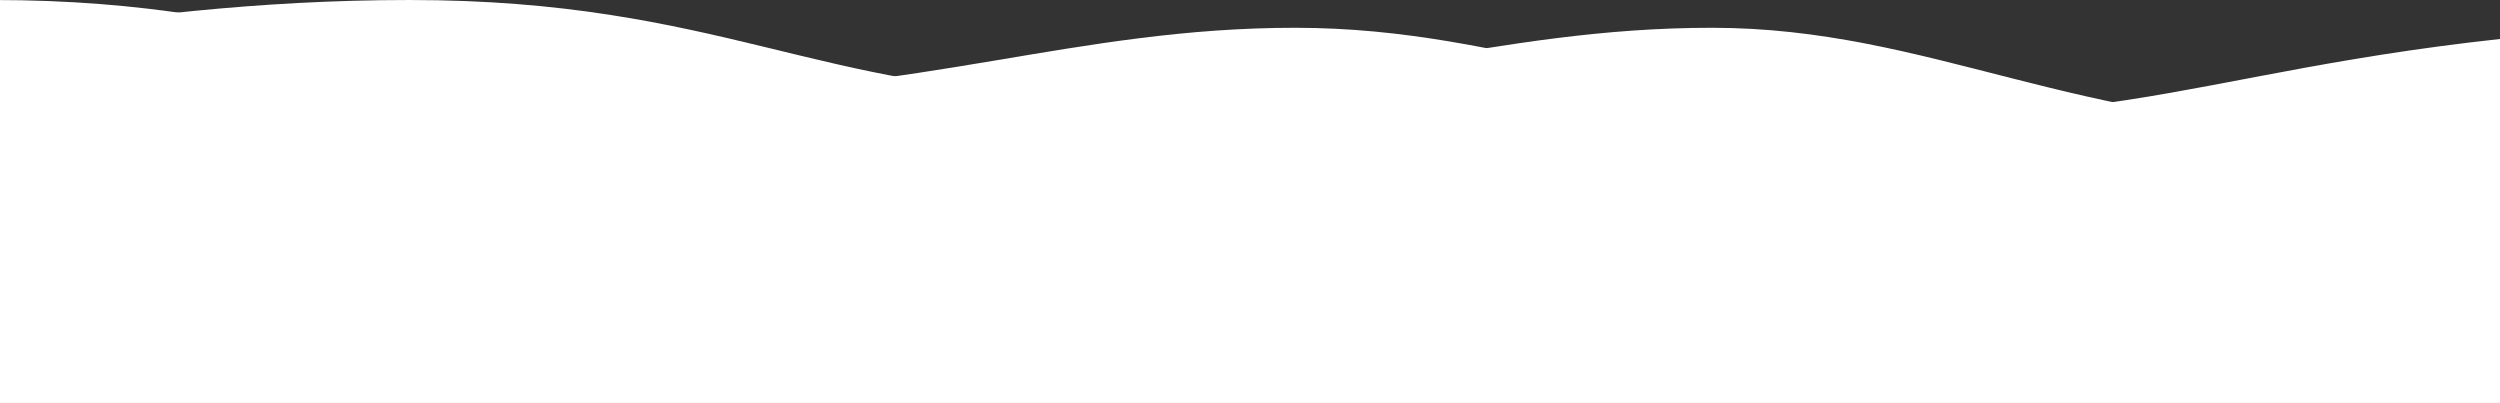 <svg width="360" height="58" viewBox="0 0 360 58" fill="none" xmlns="http://www.w3.org/2000/svg">
<rect x="0" y="0" width="360" height="58" fill="#333333" stroke="none"/>
<path d="M-283 10.501C-303 10.501 -331 3.001 -371 3.001V190.001H725V3.001C695 3.001 591.9 16.501 571.5 16.501C524 16.501 494 3.001 414 3.001C334 3.001 320 16.501 279.5 16.501C239 16.501 218 4.001 186.5 4.001C155 4.001 132.5 13.501 95.5 13.501C58.5 13.501 43.5 0.001 -1 0.001C-45.5 0.001 -68.5 14.501 -106 14.501C-140.5 14.501 -170.5 2.001 -195 2.001C-219.5 2.001 -263 10.501 -283 10.501Z" fill="white"/>
<path d="M-208.001 10.501C-238.001 10.501 -261.501 0.001 -291.501 0.001C-321.5 0.001 -351.492 10.001 -371 10.001C-370.998 25.001 -371 190.001 -371 190.001H725V10.001C711 10.001 699.991 2.001 684.992 2.001C669.992 2.001 632.981 16.501 613.493 16.501C565.994 16.501 573.993 2.001 493.994 2.001C413.995 2.001 379.995 18.501 339.495 18.501C298.995 18.501 277.996 4.001 246.496 4.001C214.996 4.001 192.496 13.501 155.496 13.501C118.497 13.501 103.497 0.001 58.997 0.001C14.497 0.001 -16.003 10.001 -46.002 10.001C-76.002 10.001 -106.502 0.001 -131.002 0.001C-155.501 0.001 -178.001 10.501 -208.001 10.501Z" fill="white"/>
</svg>
